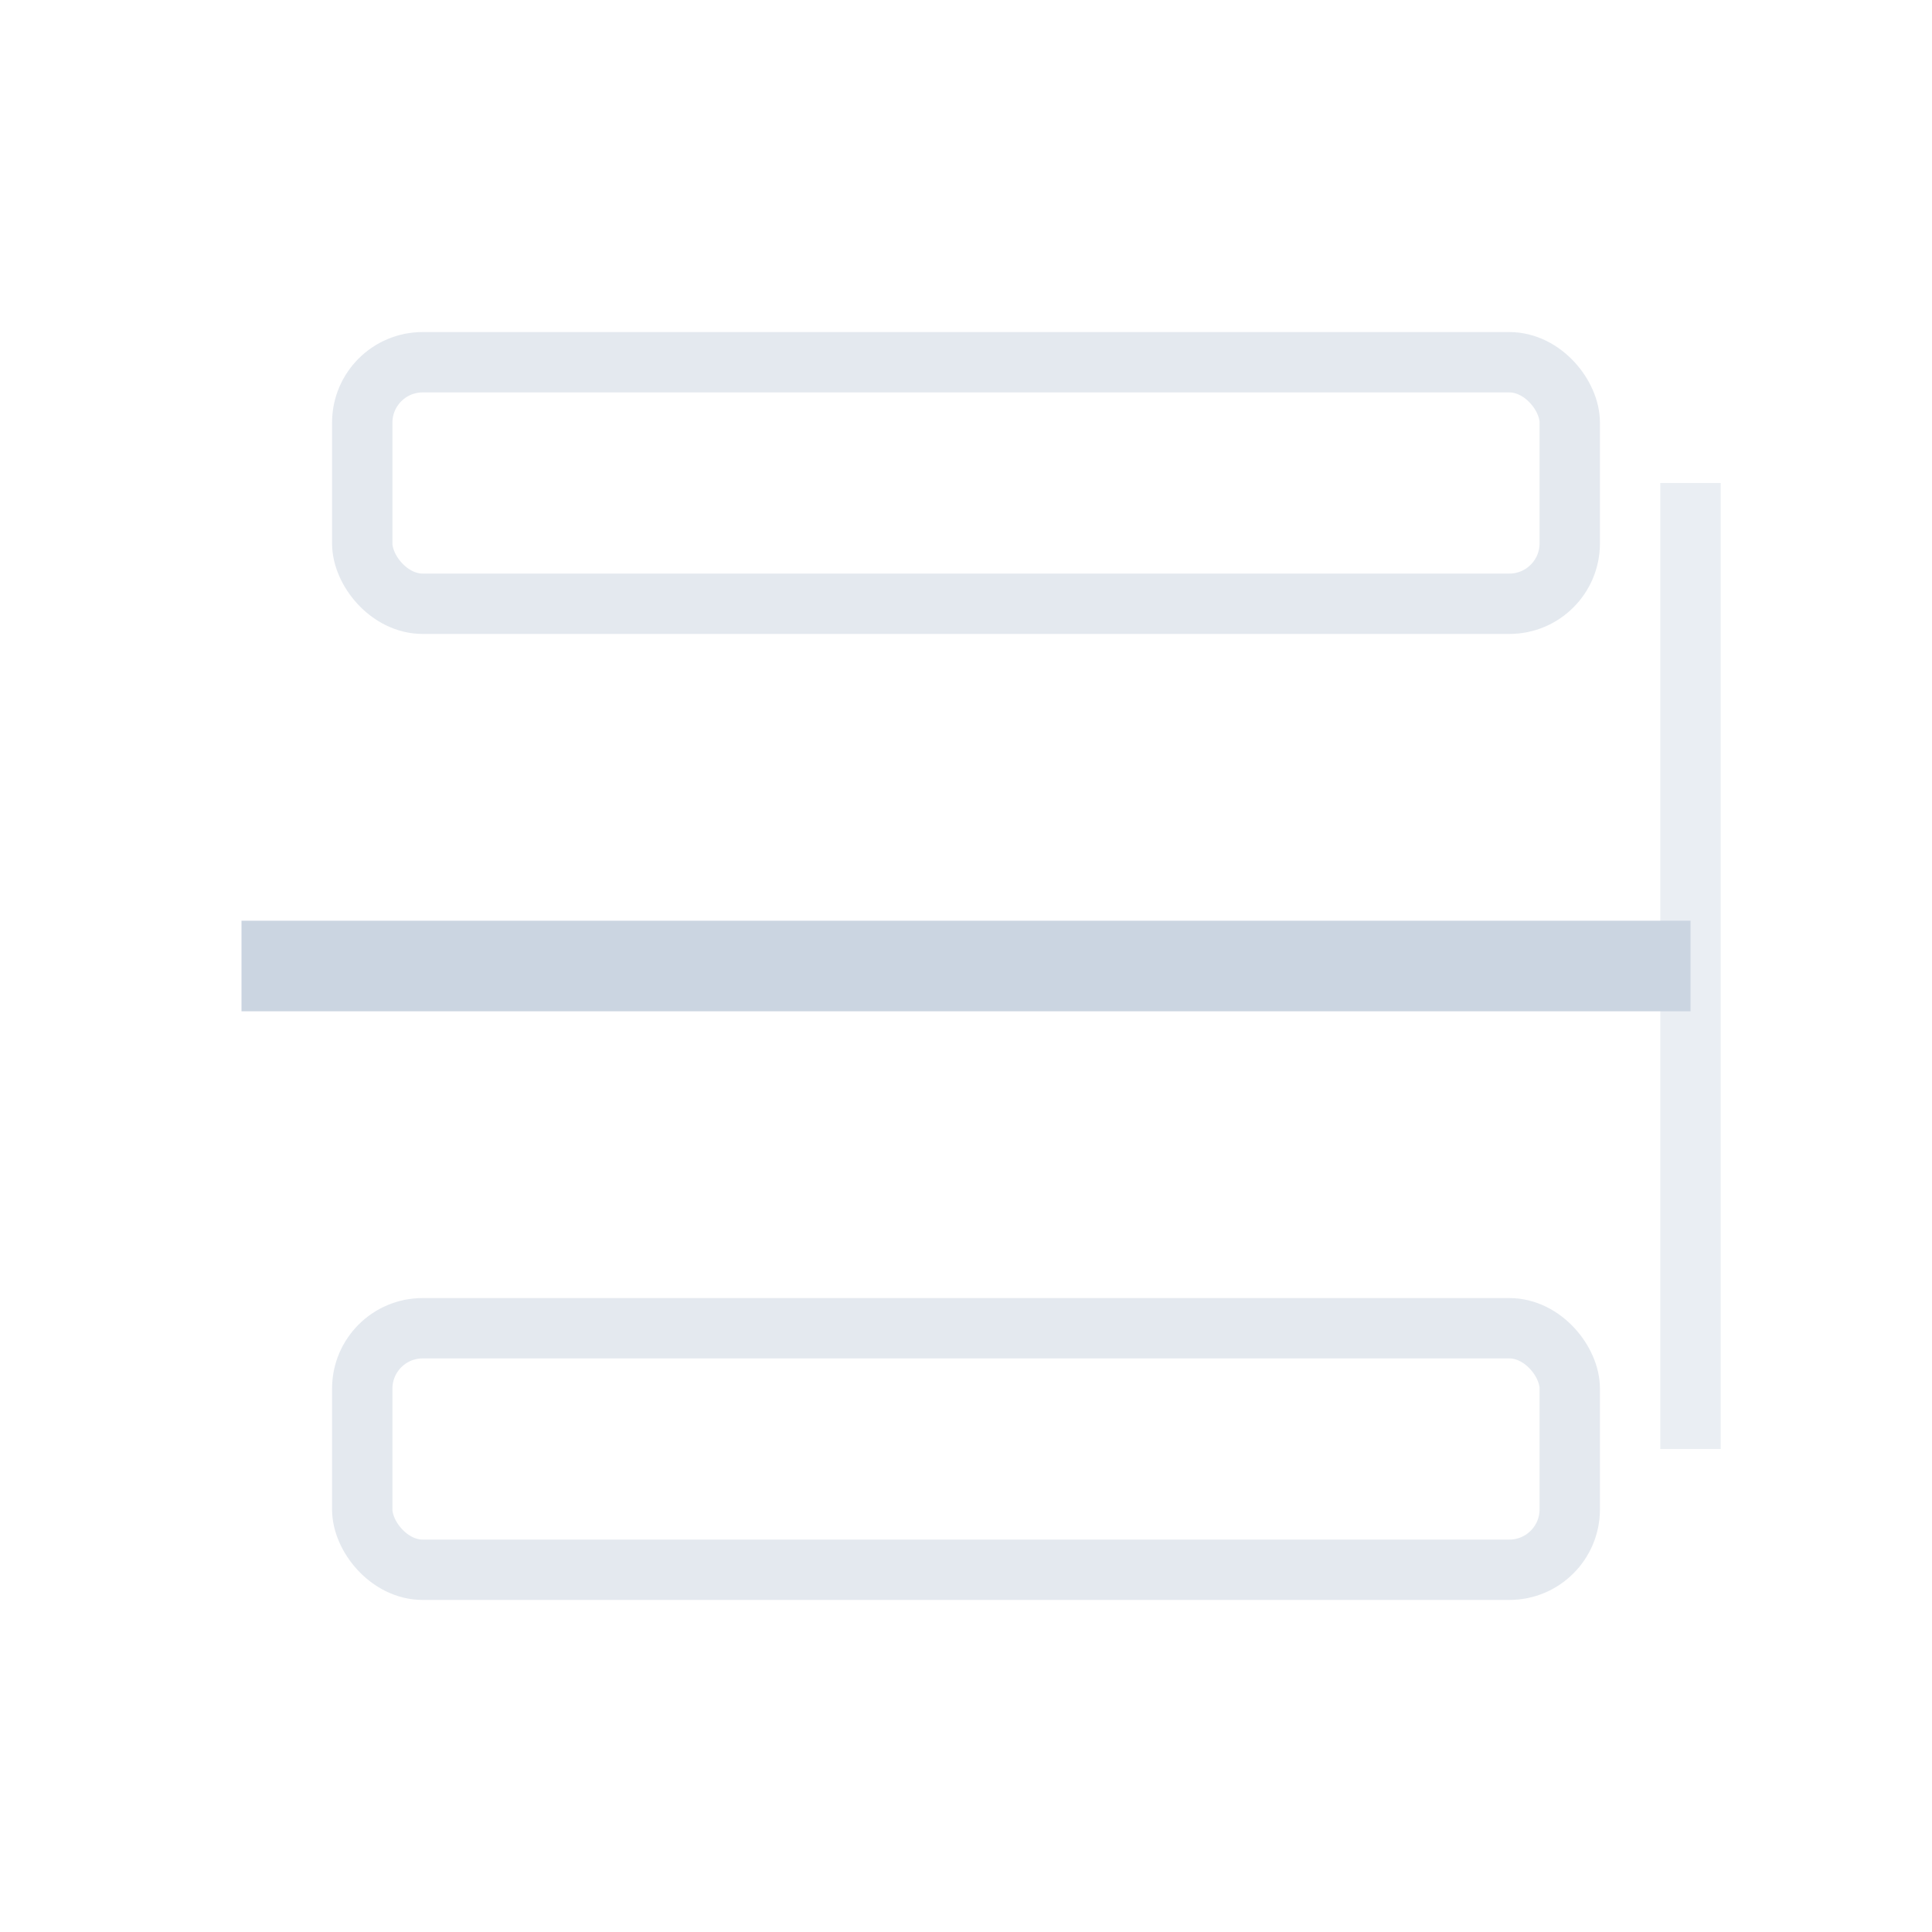 <svg width="32" height="32" viewBox="0 0 32 32" fill="none" xmlns="http://www.w3.org/2000/svg">
  <!-- Content above -->
  <rect x="6" y="6" width="20" height="4" rx="1" stroke="#CBD5E1" stroke-width="1" fill="none" opacity="0.5"/>
  <!-- Horizontal divider -->
  <path d="M4 16h24" stroke="#CBD5E1" stroke-width="1.5"/>
  <!-- Content below -->
  <rect x="6" y="22" width="20" height="4" rx="1" stroke="#CBD5E1" stroke-width="1" fill="none" opacity="0.5"/>
  <!-- Vertical divider example -->
  <path d="M28 8v16" stroke="#CBD5E1" stroke-width="1" opacity="0.4"/>
</svg>